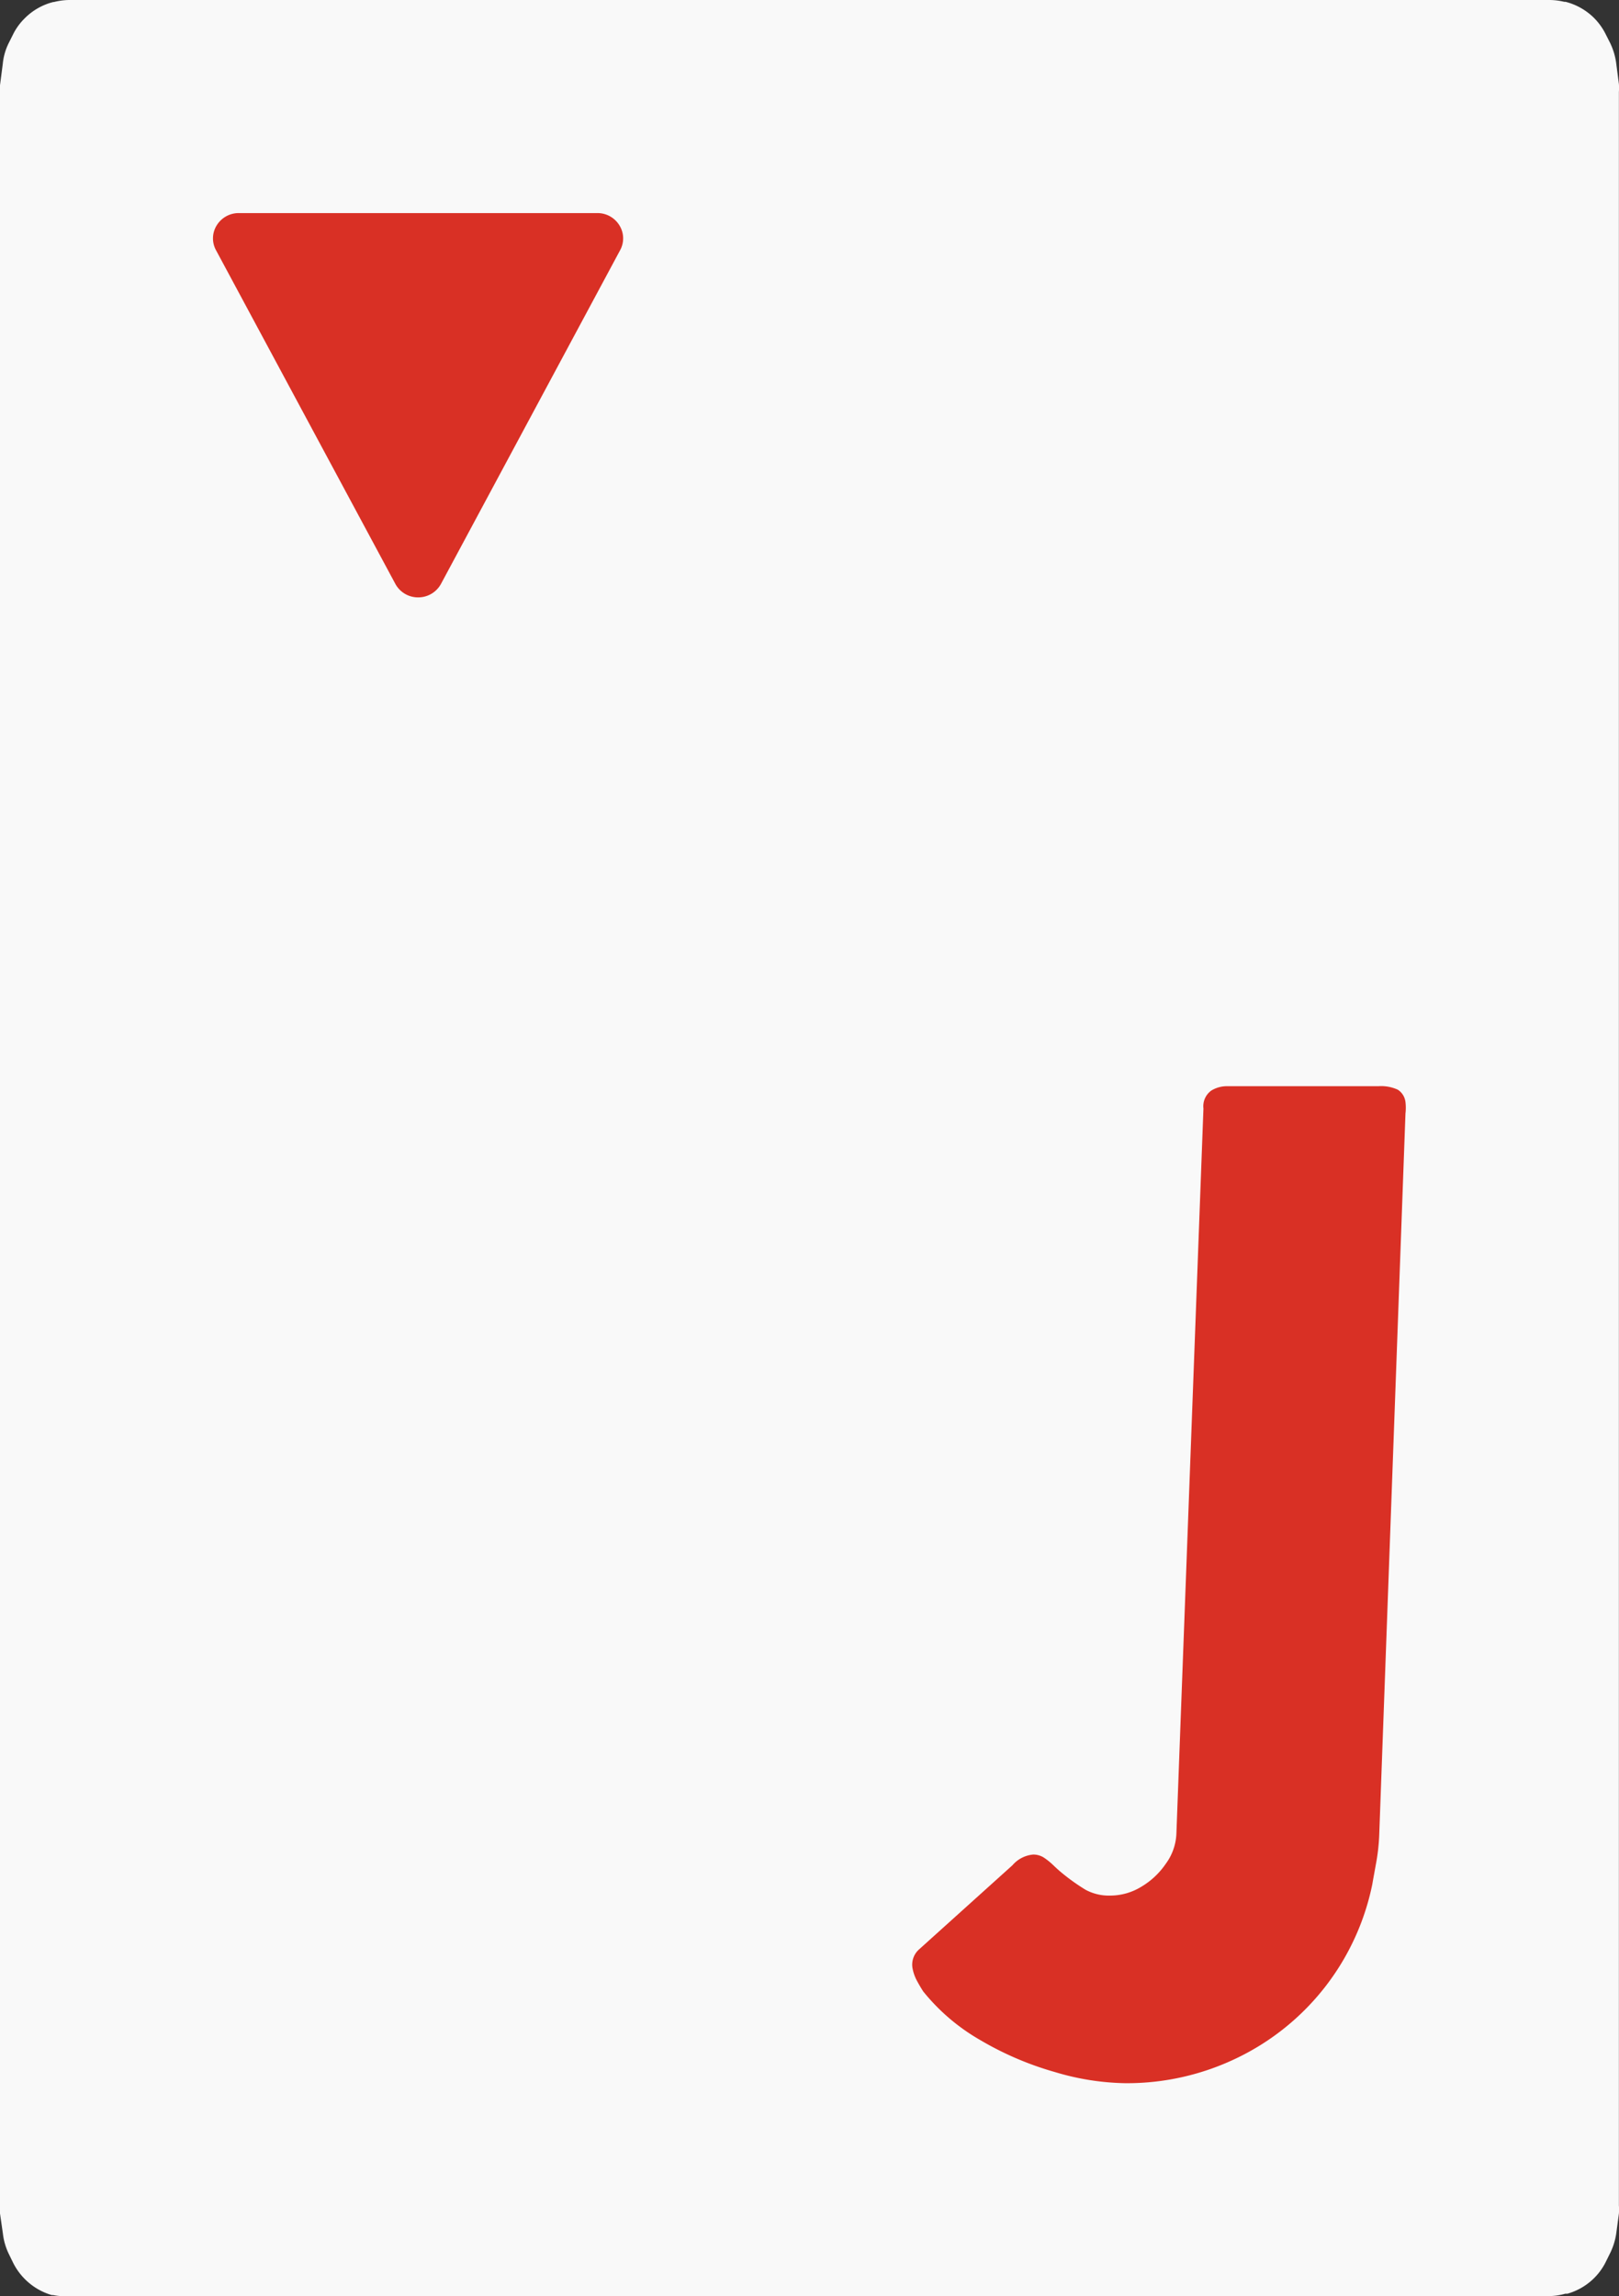 <svg xmlns="http://www.w3.org/2000/svg" viewBox="0 0 152.02 215.53"><rect x="0" y="0" width="152.02" height="215.53" fill="#333333" stroke="none"/><defs><style>.cls-1{fill:#f9f9f9;fill-rule:evenodd;}.cls-2{fill:#d93025;}</style></defs><title>card-heart-j</title><g id="Layer_2" data-name="Layer 2"><g id="Layer_1-2" data-name="Layer 1"><path class="cls-1" d="M6.48,0h139a6,6,0,0,1,1.4.17H147a5.87,5.87,0,0,1,2.61,1.45h0a5.86,5.86,0,0,1,1.16,1.59l.42.83a6.23,6.23,0,0,1,.56,1.84l.26,2a4.69,4.69,0,0,1,0,.75V207a5.11,5.11,0,0,1,0,.78l-.25,1.86a6.22,6.22,0,0,1-.53,1.75l-.42.85a5.73,5.73,0,0,1-1.28,1.73h0a5.81,5.81,0,0,1-2.36,1.32h-.2a5.56,5.56,0,0,1-1.57.22H6.57A5.83,5.83,0,0,1,5,215.42H4.87A5.88,5.88,0,0,1,2.42,214h0a5.88,5.88,0,0,1-1.2-1.64l-.41-.84a5.94,5.94,0,0,1-.54-1.89L0,207.76q0-.33,0-.66V8L.26,6A5.56,5.56,0,0,1,.84,4l.41-.82A5.58,5.58,0,0,1,2.33,1.71h0A5.76,5.76,0,0,1,5,.19h.06A6.14,6.14,0,0,1,6.48,0Z"/><path class="cls-2" d="M113.74,102.36a2.82,2.82,0,0,1,1.44-.41h14.27a3.74,3.74,0,0,1,1.8.33,1.6,1.6,0,0,1,.72,1.16,4.54,4.54,0,0,1,0,1.07l-2.46,67.61a18.65,18.65,0,0,1-.33,2.93c-.18,1-.29,1.59-.32,1.79a23.25,23.25,0,0,1-12.66,16.3,23.72,23.72,0,0,1-10.54,2.39,24.15,24.15,0,0,1-6.62-1.05,29.72,29.72,0,0,1-7-3,19,19,0,0,1-5.35-4.56c-.18-.28-.38-.61-.59-1a4,4,0,0,1-.4-1.1,1.91,1.91,0,0,1,.6-1.85l8.77-7.9a2.89,2.89,0,0,1,1.94-1,1.85,1.85,0,0,1,1,.28,6.49,6.49,0,0,1,.84.67c.27.26.48.45.64.59a19.14,19.14,0,0,0,2.45,1.77,4.62,4.62,0,0,0,2.33.54,5.58,5.58,0,0,0,2.88-.82,7.23,7.23,0,0,0,2.31-2.16,5.1,5.1,0,0,0,1-2.82L113,104.05A1.81,1.81,0,0,1,113.74,102.36Z"/><path class="cls-2" d="M39.27,56.07a2.42,2.42,0,0,1-2.15-1.27L20.28,23.48h0a2.31,2.31,0,0,1,.07-2.33A2.42,2.42,0,0,1,22.43,20H56.09a2.41,2.41,0,0,1,2.07,1.15,2.31,2.31,0,0,1,.07,2.33L41.41,54.8a2.43,2.43,0,0,1-2.14,1.27Z"/></g></g></svg>
